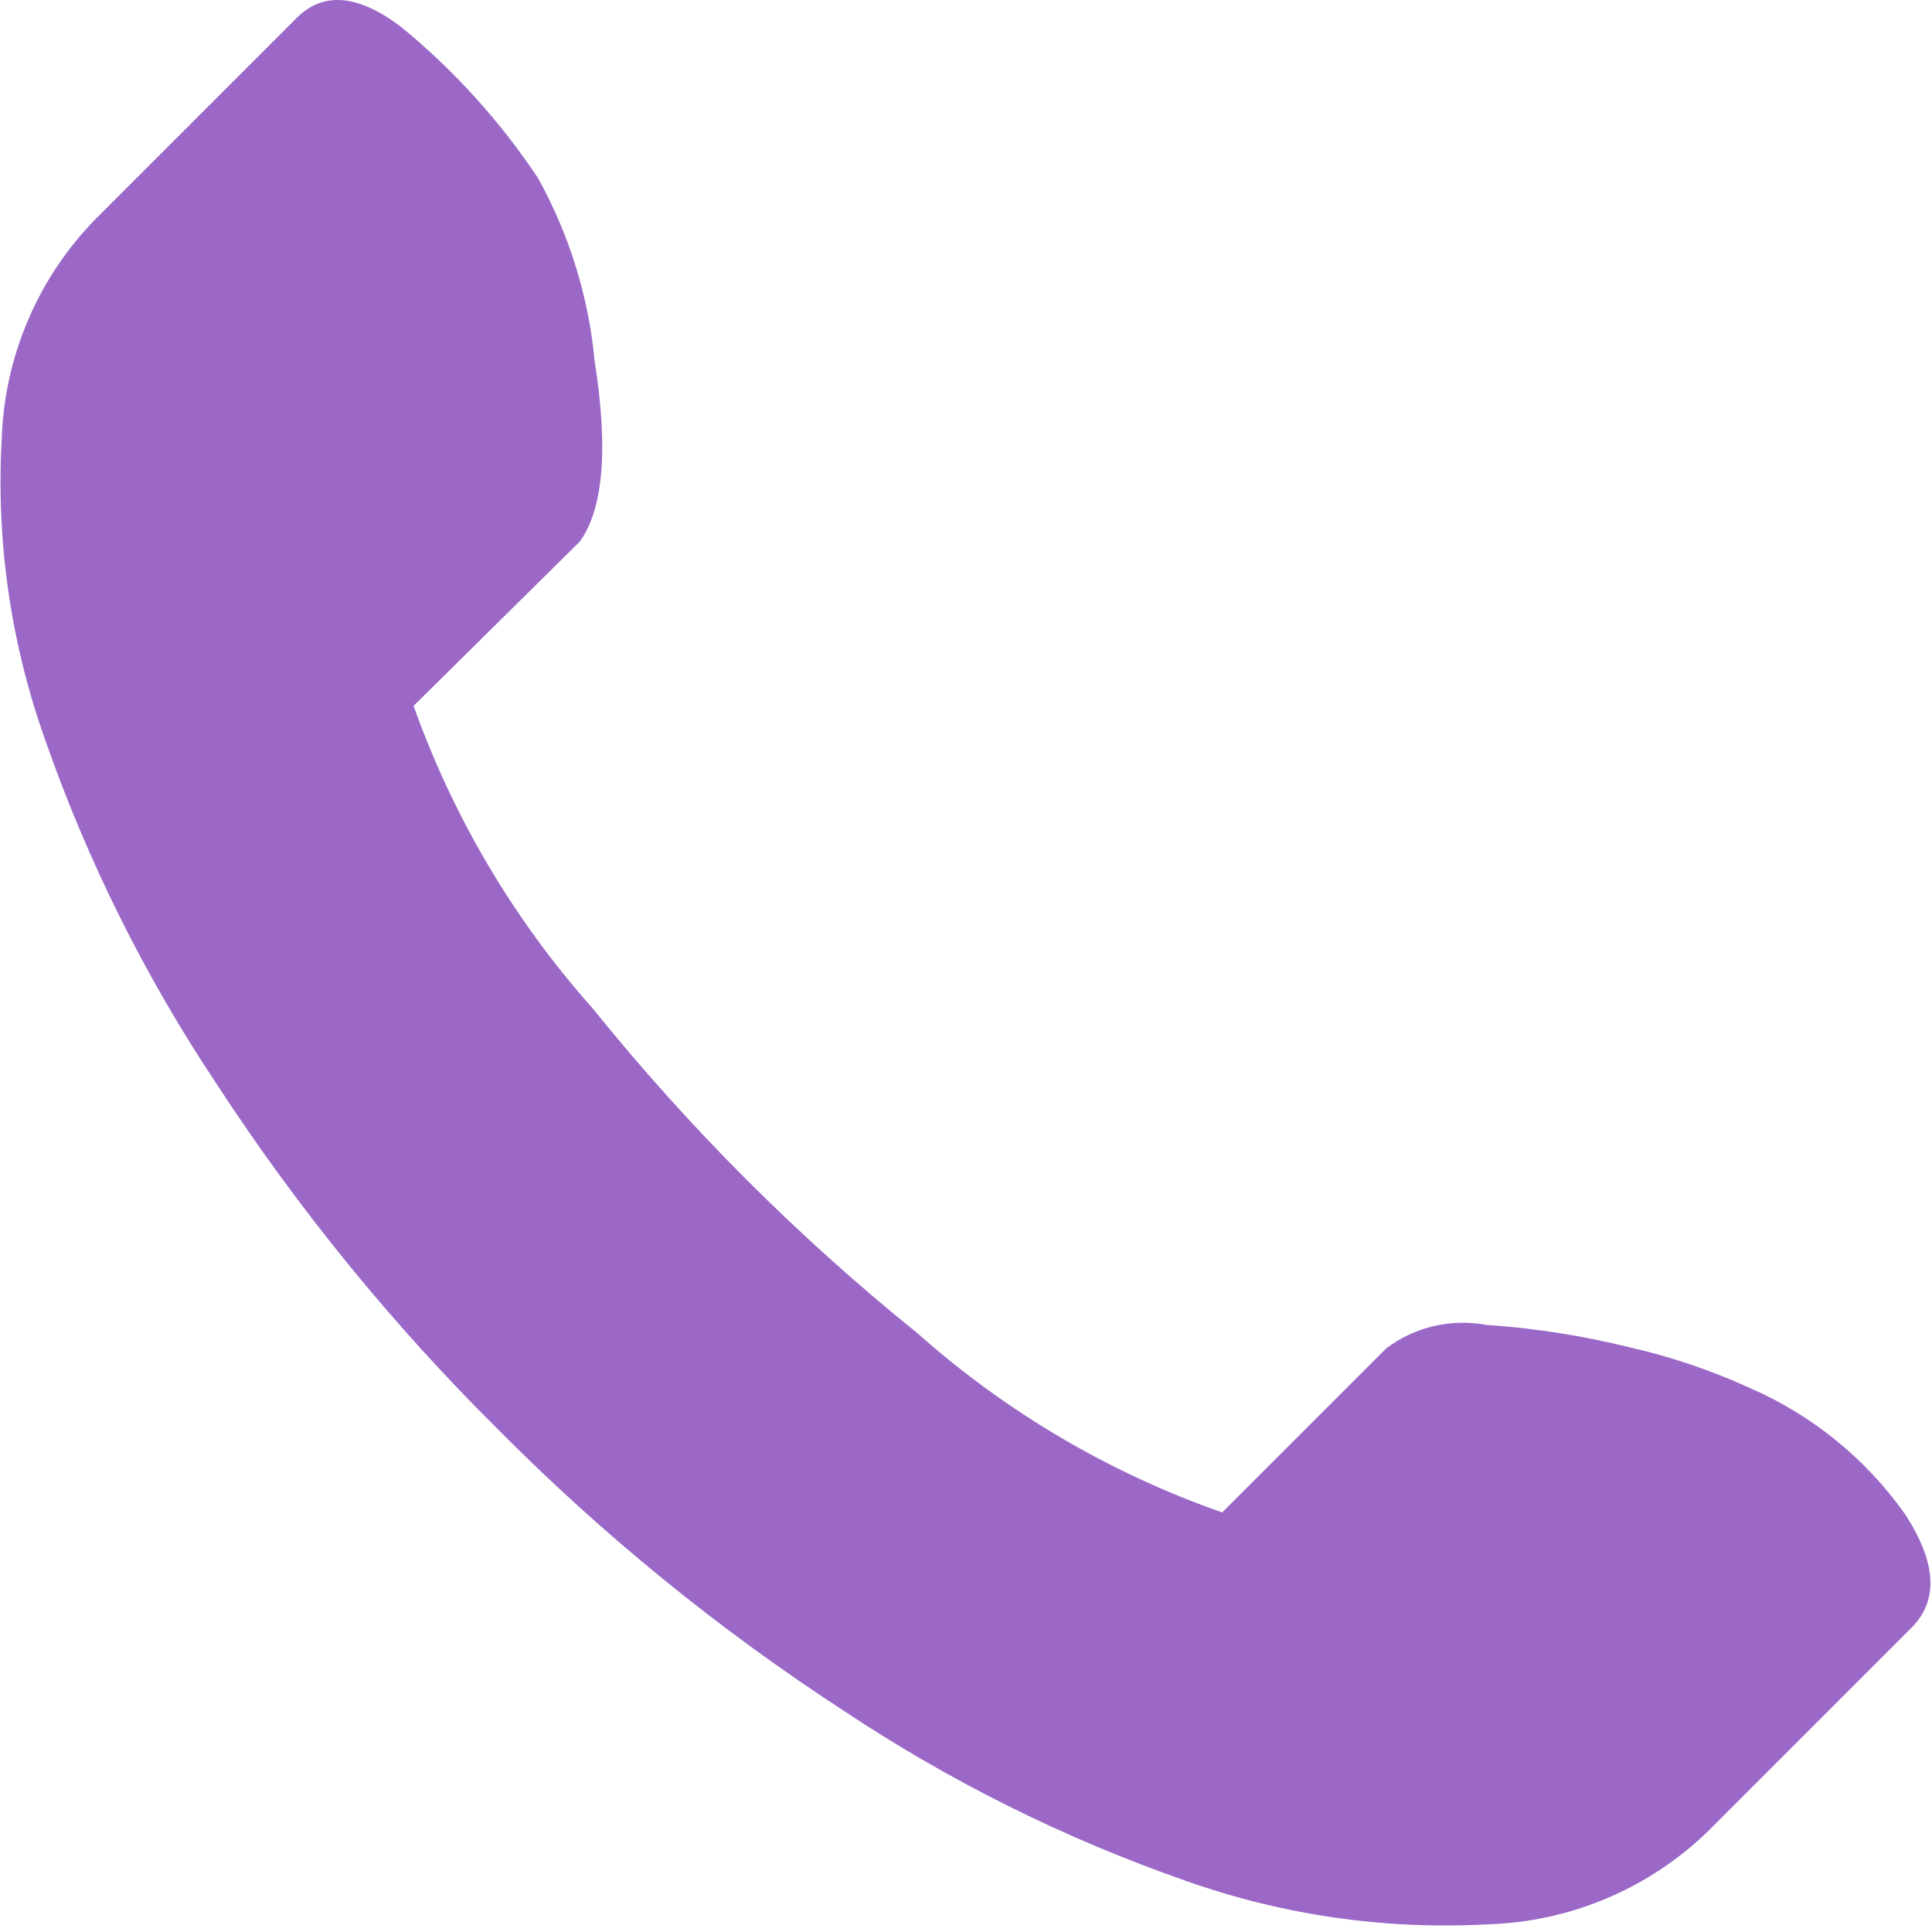 <svg width="36" height="36" viewBox="0 0 36 36" fill="none" xmlns="http://www.w3.org/2000/svg">
<path d="M10.798 10.097L7.707 13.153C8.445 15.229 9.578 17.144 11.044 18.79C12.841 21.02 14.872 23.051 17.102 24.848C18.757 26.319 20.684 27.451 22.774 28.182L25.83 25.126C26.092 24.927 26.393 24.786 26.714 24.71C27.034 24.635 27.367 24.627 27.691 24.687C28.597 24.748 29.496 24.889 30.378 25.108C31.145 25.284 31.892 25.537 32.608 25.864C33.762 26.366 34.758 27.174 35.488 28.2C36.096 29.125 36.13 29.845 35.588 30.36L31.831 34.118C30.727 35.191 29.261 35.811 27.722 35.857C25.813 35.962 23.903 35.687 22.102 35.049C19.846 34.262 17.698 33.194 15.71 31.87C13.388 30.358 11.233 28.604 9.282 26.637C7.309 24.68 5.549 22.52 4.032 20.192C2.703 18.198 1.63 16.044 0.84 13.782C0.201 11.988 -0.074 10.084 0.032 8.182C0.081 6.649 0.701 5.19 1.771 4.091L5.529 0.333C6.021 -0.159 6.665 -0.106 7.461 0.491C8.452 1.3 9.316 2.253 10.025 3.319C10.608 4.369 10.968 5.529 11.08 6.726C11.338 8.365 11.244 9.489 10.799 10.098L10.798 10.097Z" fill="#9B68C7"/>
</svg>
